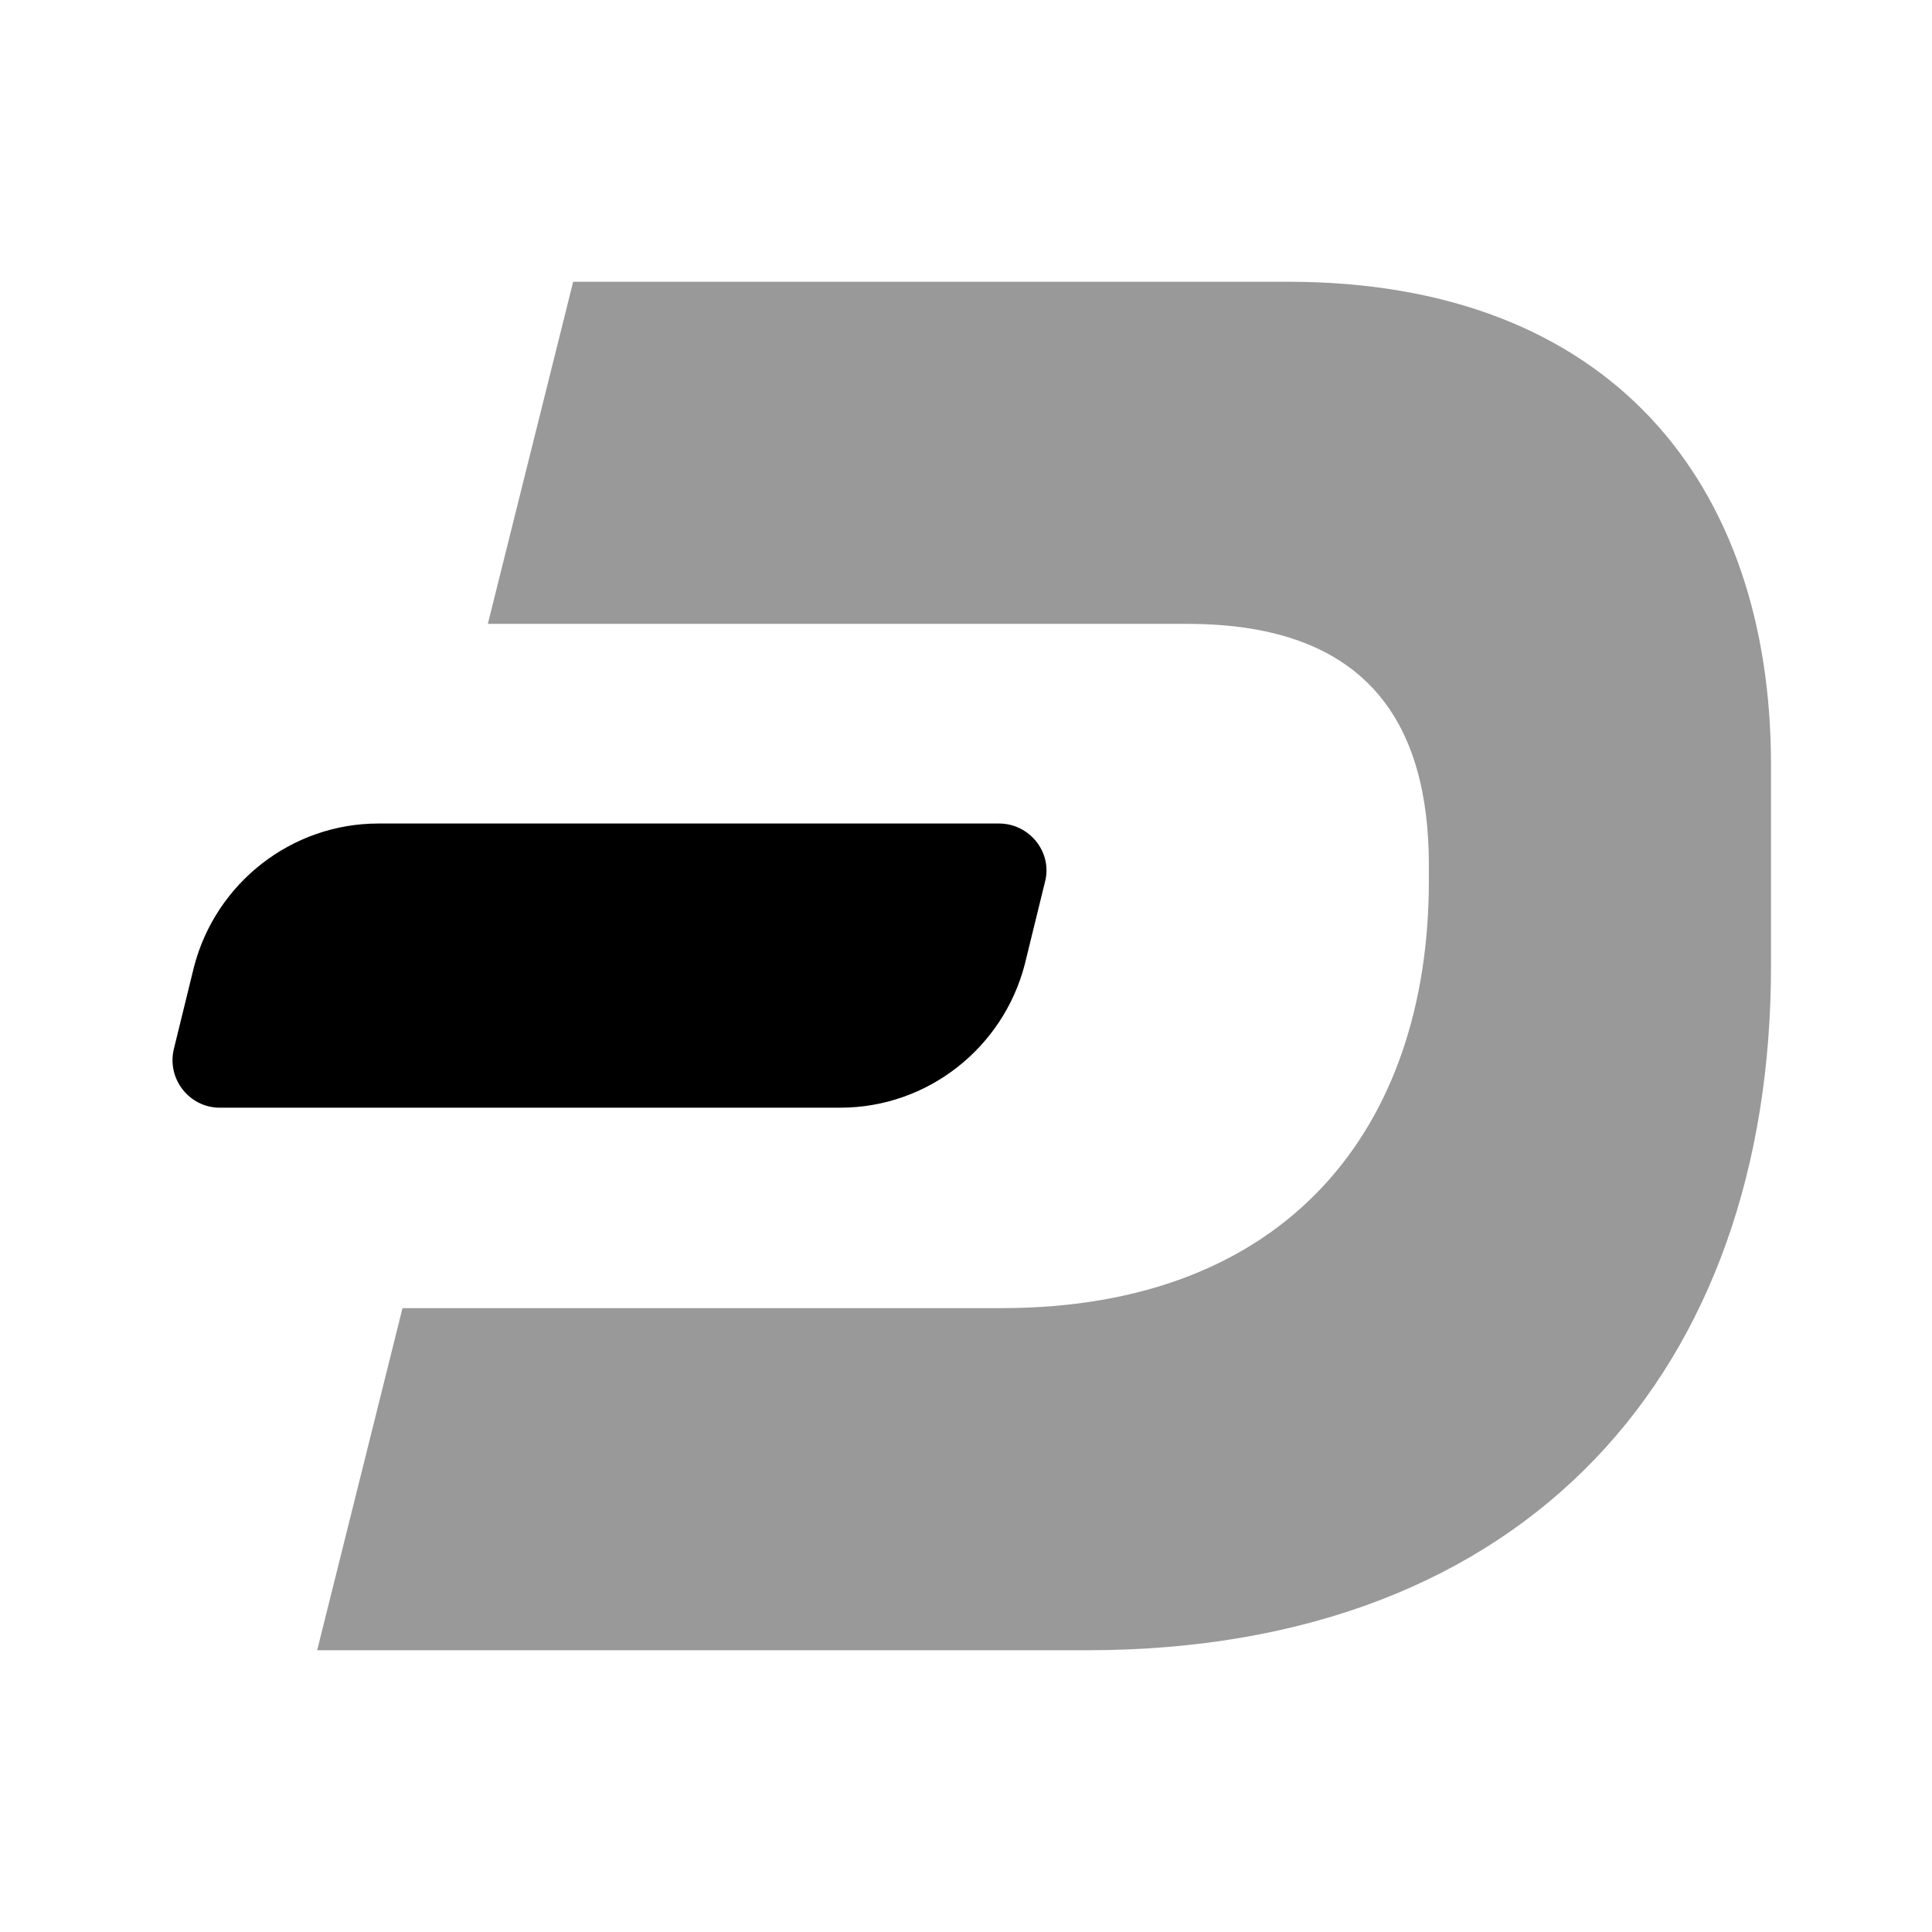 <?xml version="1.0" encoding="UTF-8"?>
<svg width="24" height="24" viewBox="0 0 24 24" xmlns="http://www.w3.org/2000/svg">
 <path d="m7.12 3.5h8.88c4 0 6 2.5 6 6v2.5c0 5-3 8.5-8.5 8.5h-9.56l1.06-4.25h7.44c3.56 0 5.31-2.25 5.31-5.31v-0.19c0-1.75-0.75-3-3-3h-8.69l1.06-4.25z" opacity=".4"/>
 <path d="m12.41 10.23h-7.71c-1.08 0-2.02 0.74-2.29 1.78l-0.25 1.02c-0.09 0.37 0.19 0.73 0.57 0.73h7.71c1.08 0 2.02-0.74 2.29-1.78l0.25-1.02c0.1-0.37-0.19-0.73-0.57-0.73z"/>
</svg>
